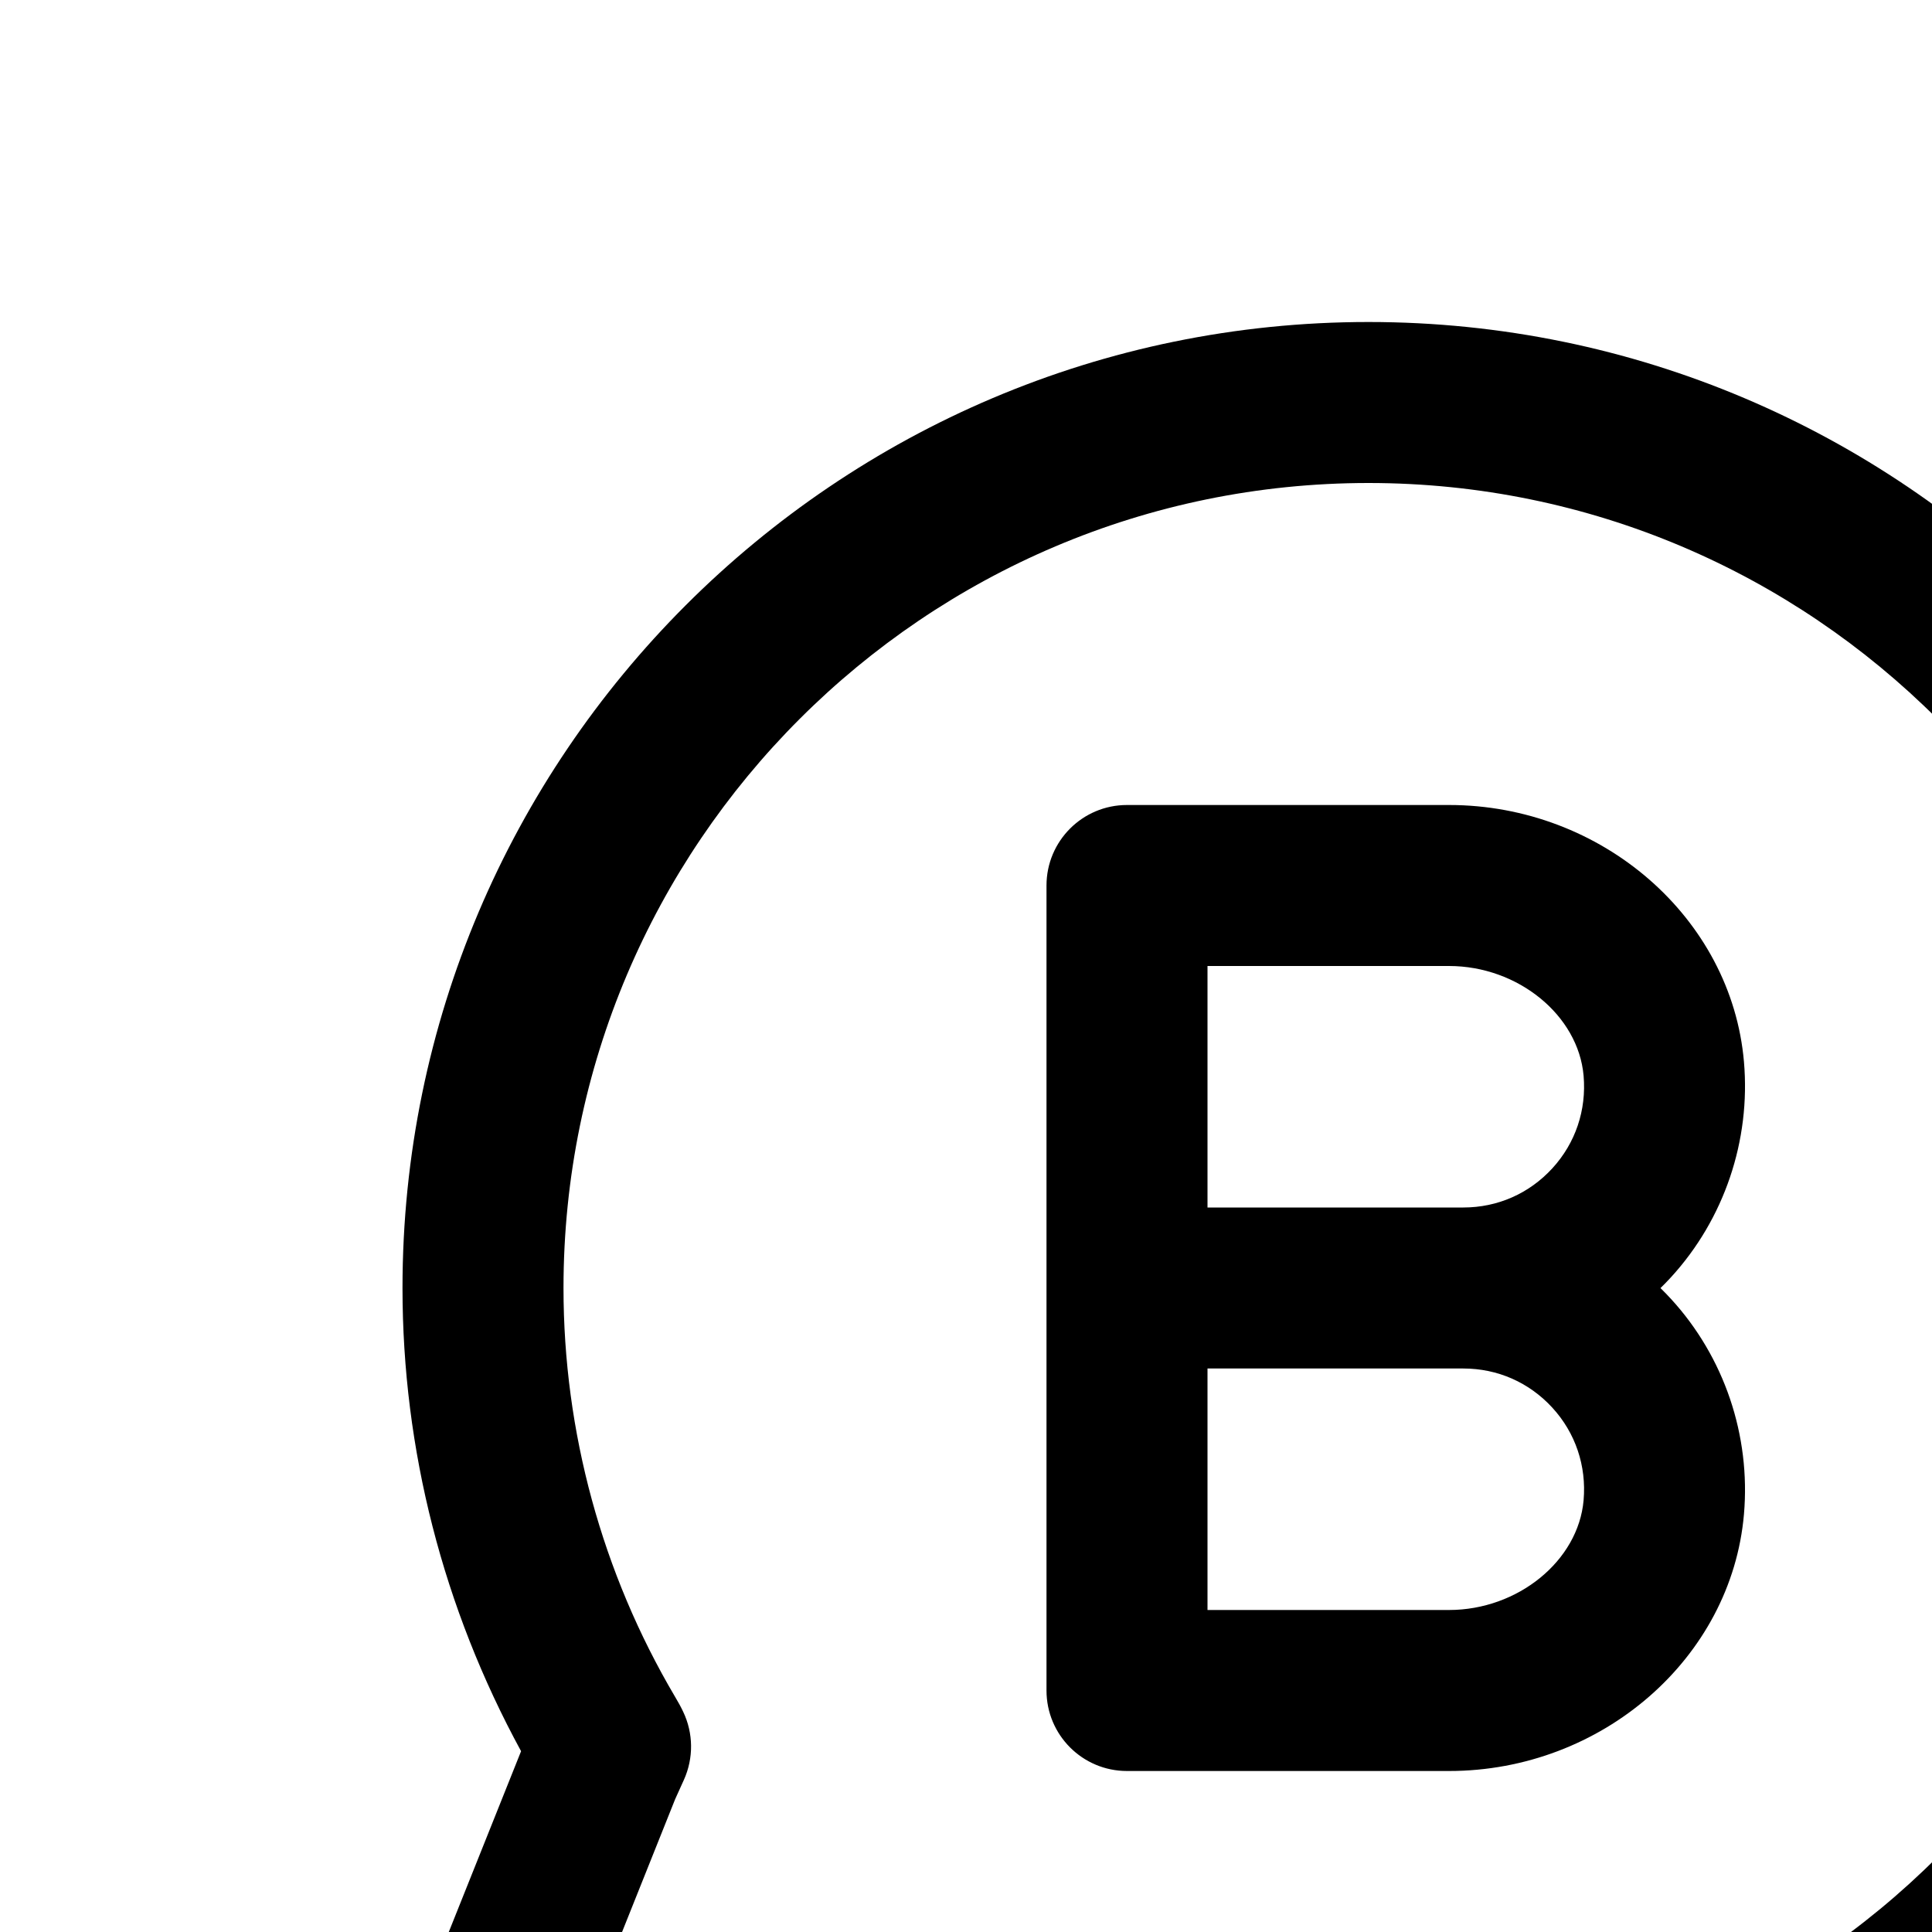 <svg role="img" viewBox="0 0 24 24" xmlns="http://www.w3.org/2000/svg"><title>WhatsAp Business</title><path d="M17,4C10.383,4,5,9.383,5,16c0,2.003,0.503,3.974,1.473,5.754l-2.33,5.827c-0.148,0.371-0.062,0.795,0.222,1.078   c0.191,0.191,0.447,0.293,0.707,0.293c0.125,0,0.251-0.023,0.371-0.072l5.837-2.335C13.029,27.499,14.997,28,17,28   c6.617,0,12-5.383,12-12S23.617,4,17,4z M17,26c-1.812,0-3.587-0.492-5.135-1.423c-0.276-0.166-0.613-0.188-0.906-0.063   l-4.094,1.644l1.522-3.808l0.109-0.241c0.121-0.269,0.118-0.578-0.009-0.844c-0.027-0.058-0.063-0.124-0.103-0.19   C7.479,19.541,7,17.786,7,16c0-5.514,4.486-10,10-10s10,4.486,10,10S22.514,26,17,26z M21.664,13.189   C21.509,11.401,19.898,10,18,10h-4c-0.553,0-1,0.448-1,1v10c0,0.552,0.447,1,1,1h4c1.898,0,3.509-1.401,3.664-3.189   c0.085-0.979-0.245-1.954-0.906-2.675c-0.042-0.046-0.086-0.091-0.131-0.135c0.045-0.044,0.089-0.089,0.131-0.135   C21.419,15.144,21.749,14.168,21.664,13.189z M18,20h-3v-3h3.178c0.426,0,0.818,0.173,1.106,0.487   c0.287,0.313,0.425,0.722,0.388,1.15C19.606,19.389,18.856,20,18,20z M19.284,14.513C18.996,14.827,18.604,15,18.178,15H15v-3h3   c0.856,0,1.606,0.611,1.672,1.363C19.709,13.791,19.571,14.2,19.284,14.513z"/></svg>